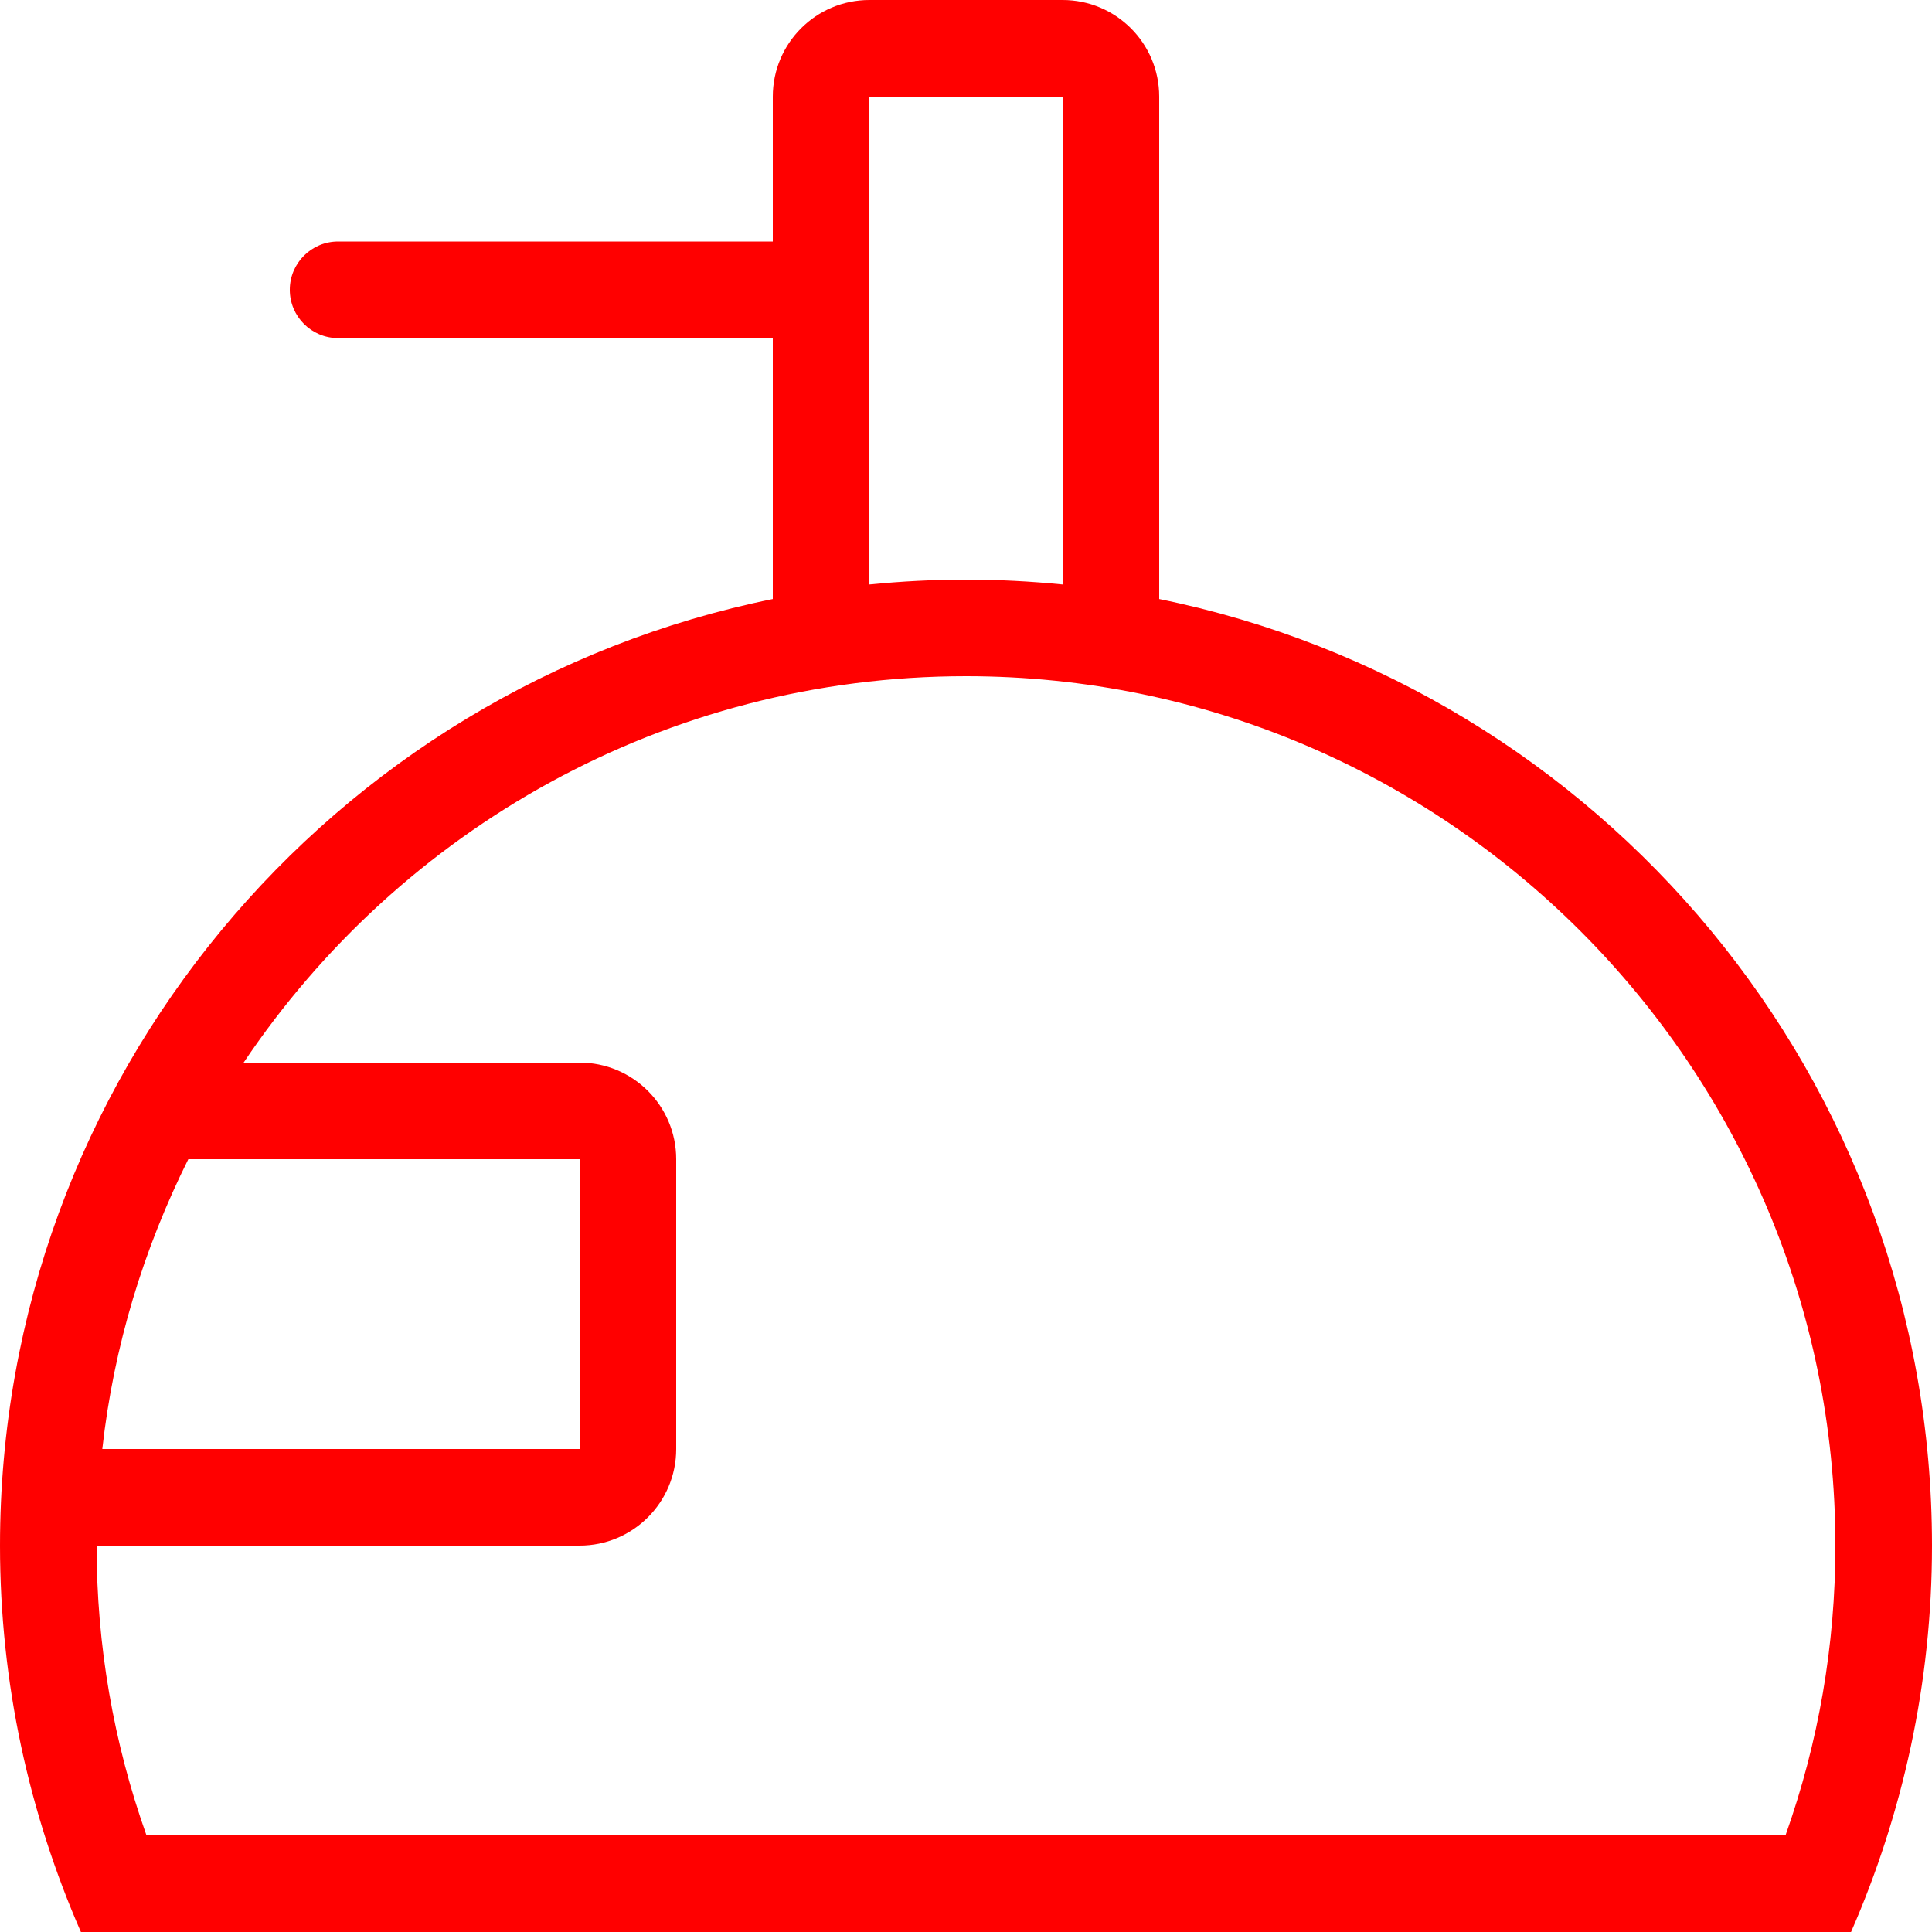 <?xml version="1.0" encoding="iso-8859-1"?>
<!-- Generator: Adobe Illustrator 17.0.0, SVG Export Plug-In . SVG Version: 6.00 Build 0)  -->
<!DOCTYPE svg PUBLIC "-//W3C//DTD SVG 1.1//EN" "http://www.w3.org/Graphics/SVG/1.1/DTD/svg11.dtd">
<svg version="1.1" id="&#x56FE;&#x5C42;_1" xmlns="http://www.w3.org/2000/svg" xmlns:xlink="http://www.w3.org/1999/xlink" x="0px"
	 y="0px" width="40px" height="40px" viewBox="0 0 40 40" style="enable-background:new 0 0 40 40;" xml:space="preserve">
<path style="fill:#ff0000;" d="M23.994,12.401c0.002,0,0.004,0,0.006,0.001V2c0-1.105-0.895-2-2-2h-4c-1.105,0-2,0.895-2,2v3H7
	C6.448,5,6,5.448,6,6c0,0.552,0.448,1,1,1h9v5.402c0.002-0.001,0.004-0.001,0.006-0.001C6.875,14.252,0,22.322,0,32
	c0,2.846,0.604,5.549,1.675,8h36.649C39.396,37.549,40,34.846,40,32C40,22.322,33.125,14.252,23.994,12.401z M18,2h4v10.101
	C21.342,12.036,20.675,12,20,12c-0.675,0-1.342,0.036-2,0.101V2z M3.899,24H12v6H2.118C2.355,27.863,2.978,25.846,3.899,24z
	 M36.967,38H3.033C2.347,36.071,2,34.058,2,32h10c1.105,0,2-0.896,2-2v-6c0-1.104-0.895-2-2-2H5.044c3.233-4.82,8.729-8,14.956-8
	c9.925,0,18,8.075,18,18C38,34.058,37.653,36.071,36.967,38z"/>
</svg>
